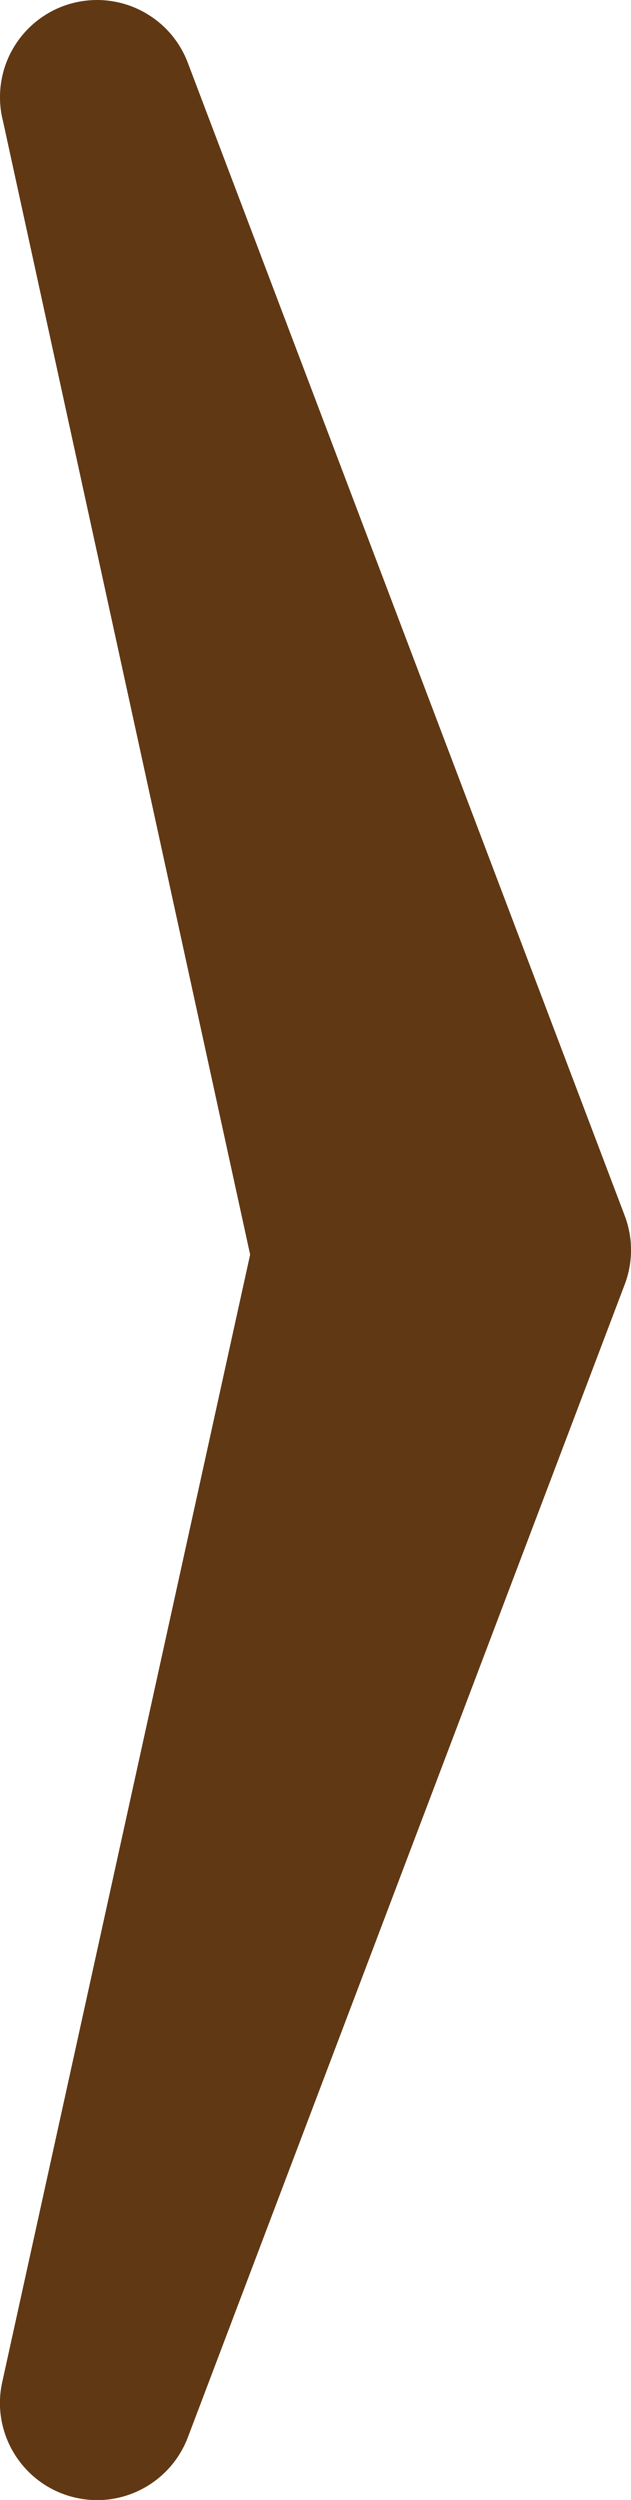 <?xml version="1.0" encoding="UTF-8"?><svg id="Layer_2" xmlns="http://www.w3.org/2000/svg" viewBox="0 0 65 257.29"><g id="Layer_1-2"><path d="m25.77,129.14L.3,12.43C.1,11.65,0,10.84,0,10,0,4.84,3.91.59,8.93.06,9.29.02,9.65,0,10,0c.56,0,1.11.05,1.65.14,1.56.26,2.99.88,4.22,1.77,1.05.76,1.96,1.73,2.66,2.88.36.59.66,1.22.9,1.89l44.92,118.43c.87,2.28.87,4.81,0,7.09l-45,118.65c-1.51,3.97-5.29,6.46-9.35,6.46-.95,0-1.91-.14-2.86-.42-5.02-1.5-8.04-6.62-6.91-11.73l25.53-116.01Z" style="fill:#603813;"/></g></svg>
